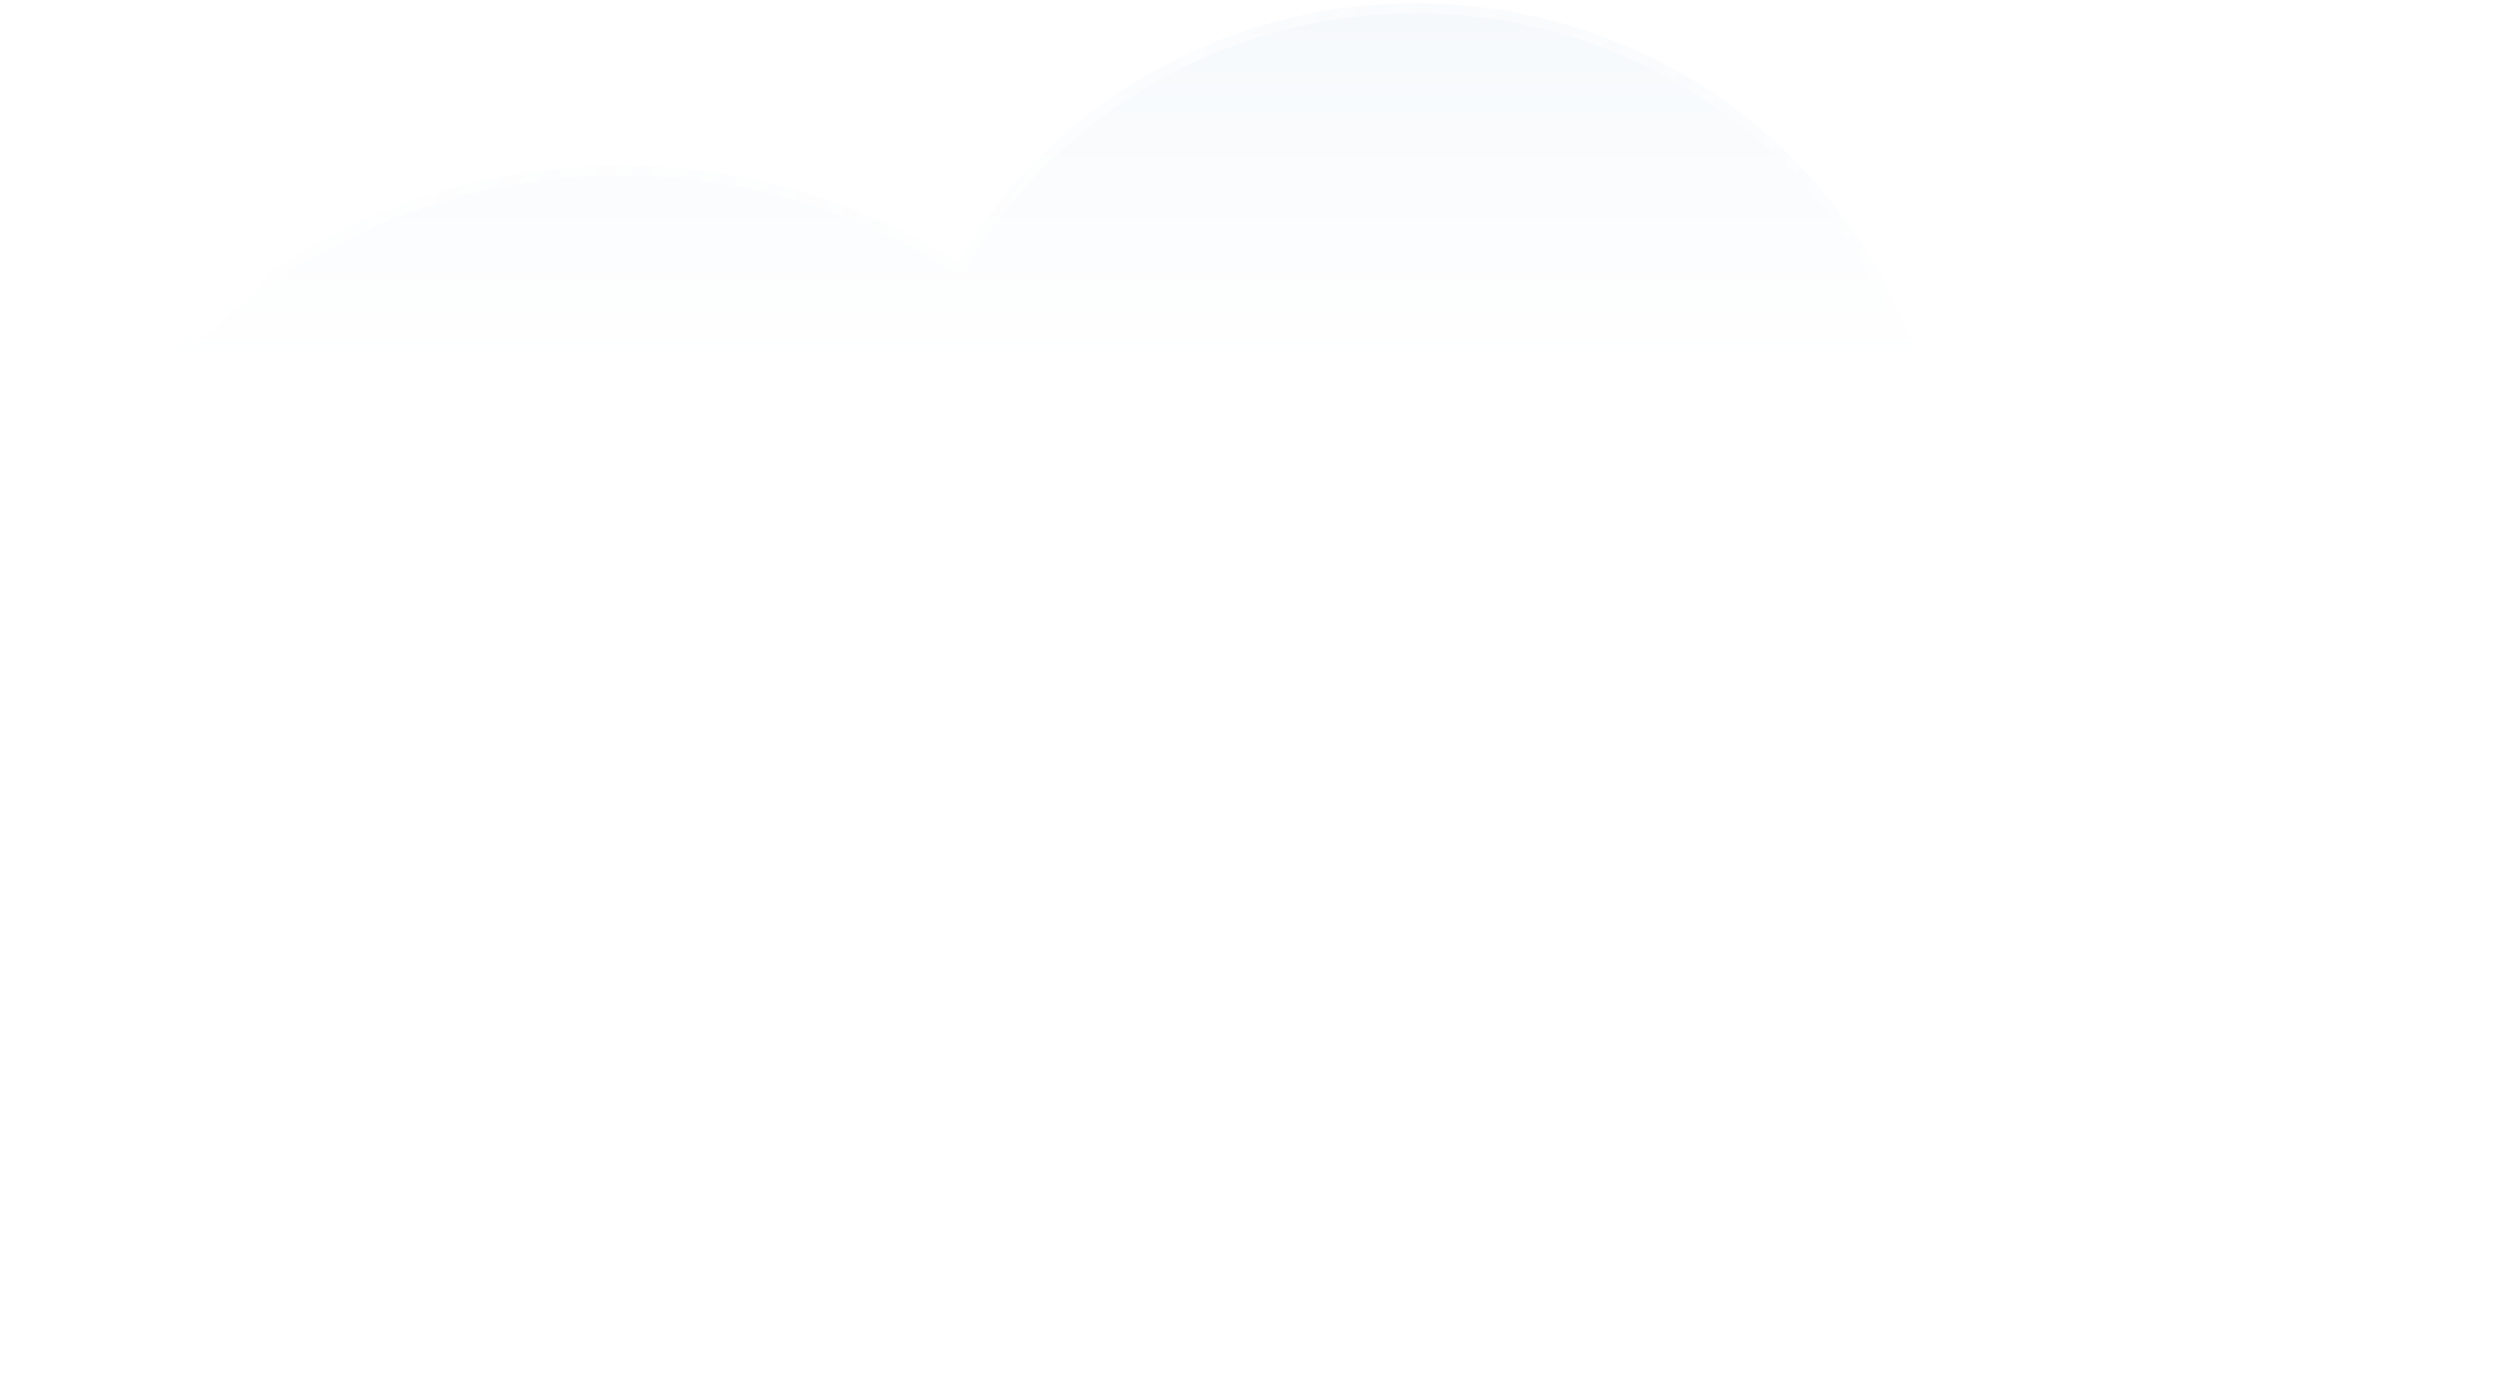<svg width="250" height="138" viewBox="0 0 250 138" fill="none" xmlns="http://www.w3.org/2000/svg">
<g filter="url(#filter0_b_178_82)">
<path fill-rule="evenodd" clip-rule="evenodd" d="M63.052 137.411C62.745 137.416 62.437 137.418 62.129 137.418C27.947 137.418 0.238 110.366 0.238 76.995C0.238 43.624 27.947 16.572 62.129 16.572C74.551 16.572 86.118 20.144 95.811 26.295C104.877 10.79 121.974 0.338 141.57 0.338C168.048 0.338 189.961 19.419 193.67 44.265C196.253 43.845 198.907 43.627 201.613 43.627C228.141 43.627 249.647 64.623 249.647 90.522C249.647 116.422 228.141 137.418 201.613 137.418H63.052V137.411Z" fill="url(#paint0_linear_178_82)" fill-opacity="0.4"/>
<path d="M63.552 136.918V136.904L63.045 136.911C62.74 136.916 62.435 136.918 62.129 136.918C28.212 136.918 0.738 110.078 0.738 76.995C0.738 43.911 28.212 17.072 62.129 17.072C74.454 17.072 85.928 20.616 95.543 26.717L95.981 26.995L96.243 26.547C105.221 11.193 122.154 0.838 141.57 0.838C167.806 0.838 189.504 19.743 193.175 44.339L193.25 44.84L193.75 44.758C196.307 44.343 198.934 44.127 201.613 44.127C227.876 44.127 249.147 64.91 249.147 90.522C249.147 116.135 227.876 136.918 201.613 136.918H63.552Z" stroke="url(#paint1_linear_178_82)" stroke-opacity="0.7"/>
</g>
<defs>
<filter id="filter0_b_178_82" x="-29.762" y="-29.662" width="309.409" height="197.08" filterUnits="userSpaceOnUse" color-interpolation-filters="sRGB">
<feFlood flood-opacity="0" result="BackgroundImageFix"/>
<feGaussianBlur in="BackgroundImageFix" stdDeviation="15"/>
<feComposite in2="SourceAlpha" operator="in" result="effect1_backgroundBlur_178_82"/>
<feBlend mode="normal" in="SourceGraphic" in2="effect1_backgroundBlur_178_82" result="shape"/>
</filter>
<linearGradient id="paint0_linear_178_82" x1="124.943" y1="0.338" x2="124.943" y2="137.418" gradientUnits="userSpaceOnUse">
<stop stop-color="#E8F0F7"/>
<stop offset="0.268" stop-color="white"/>
</linearGradient>
<linearGradient id="paint1_linear_178_82" x1="12.709" y1="-24.585" x2="249.562" y2="115.754" gradientUnits="userSpaceOnUse">
<stop stop-color="white"/>
<stop offset="1" stop-color="white" stop-opacity="0"/>
</linearGradient>
</defs>
</svg>
